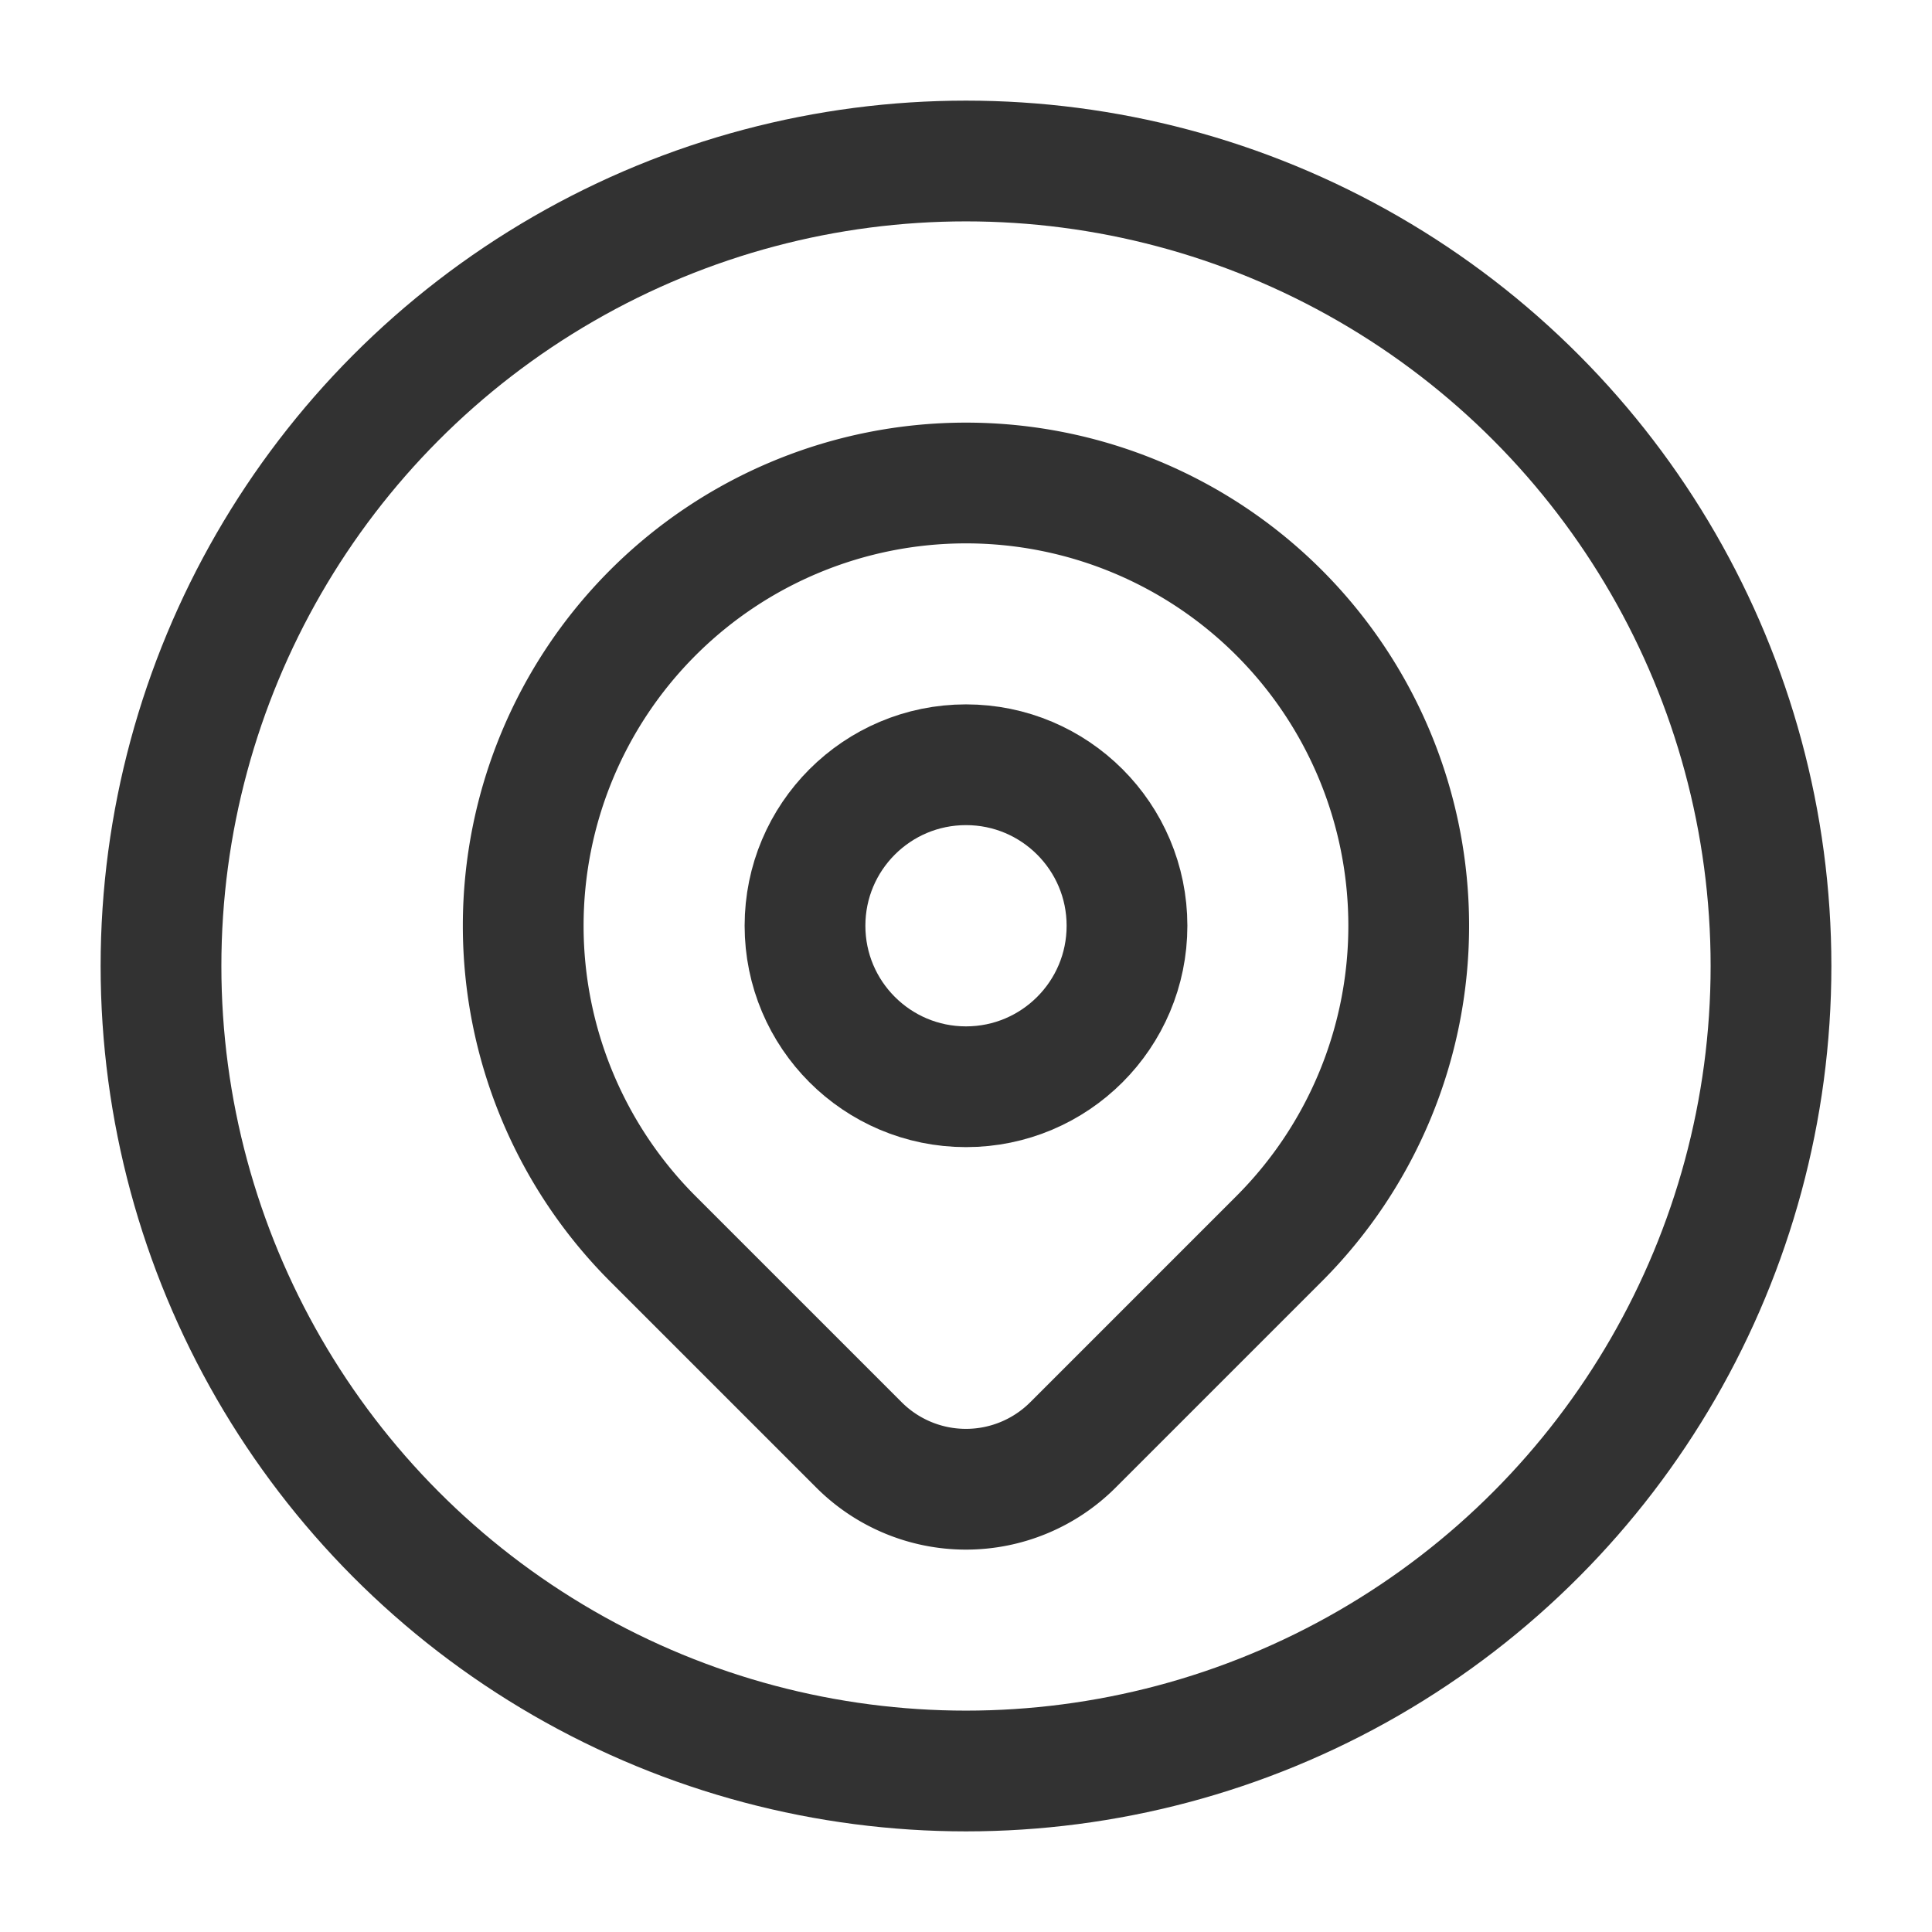 <svg xmlns="http://www.w3.org/2000/svg" viewBox="0 0 24 24"><circle cx="12" cy="12" r="10" fill="none" stroke="#323232" stroke-linecap="round" stroke-linejoin="round" stroke-width="1.5"/><path d="M12,6h0a5.5,5.5,0,0,1,5.5,5.5v3.621A1.879,1.879,0,0,1,15.621,17H12a5.5,5.5,0,0,1-5.5-5.5v0A5.5,5.5,0,0,1,12,6Z" transform="translate(11.646 -5.117) rotate(45)" fill="none" stroke="#323232" stroke-linecap="round" stroke-linejoin="round" stroke-width="1.5"/><circle cx="12" cy="11.5" r="2" fill="none" stroke="#323232" stroke-linecap="round" stroke-linejoin="round" stroke-width="1.5"/></svg>